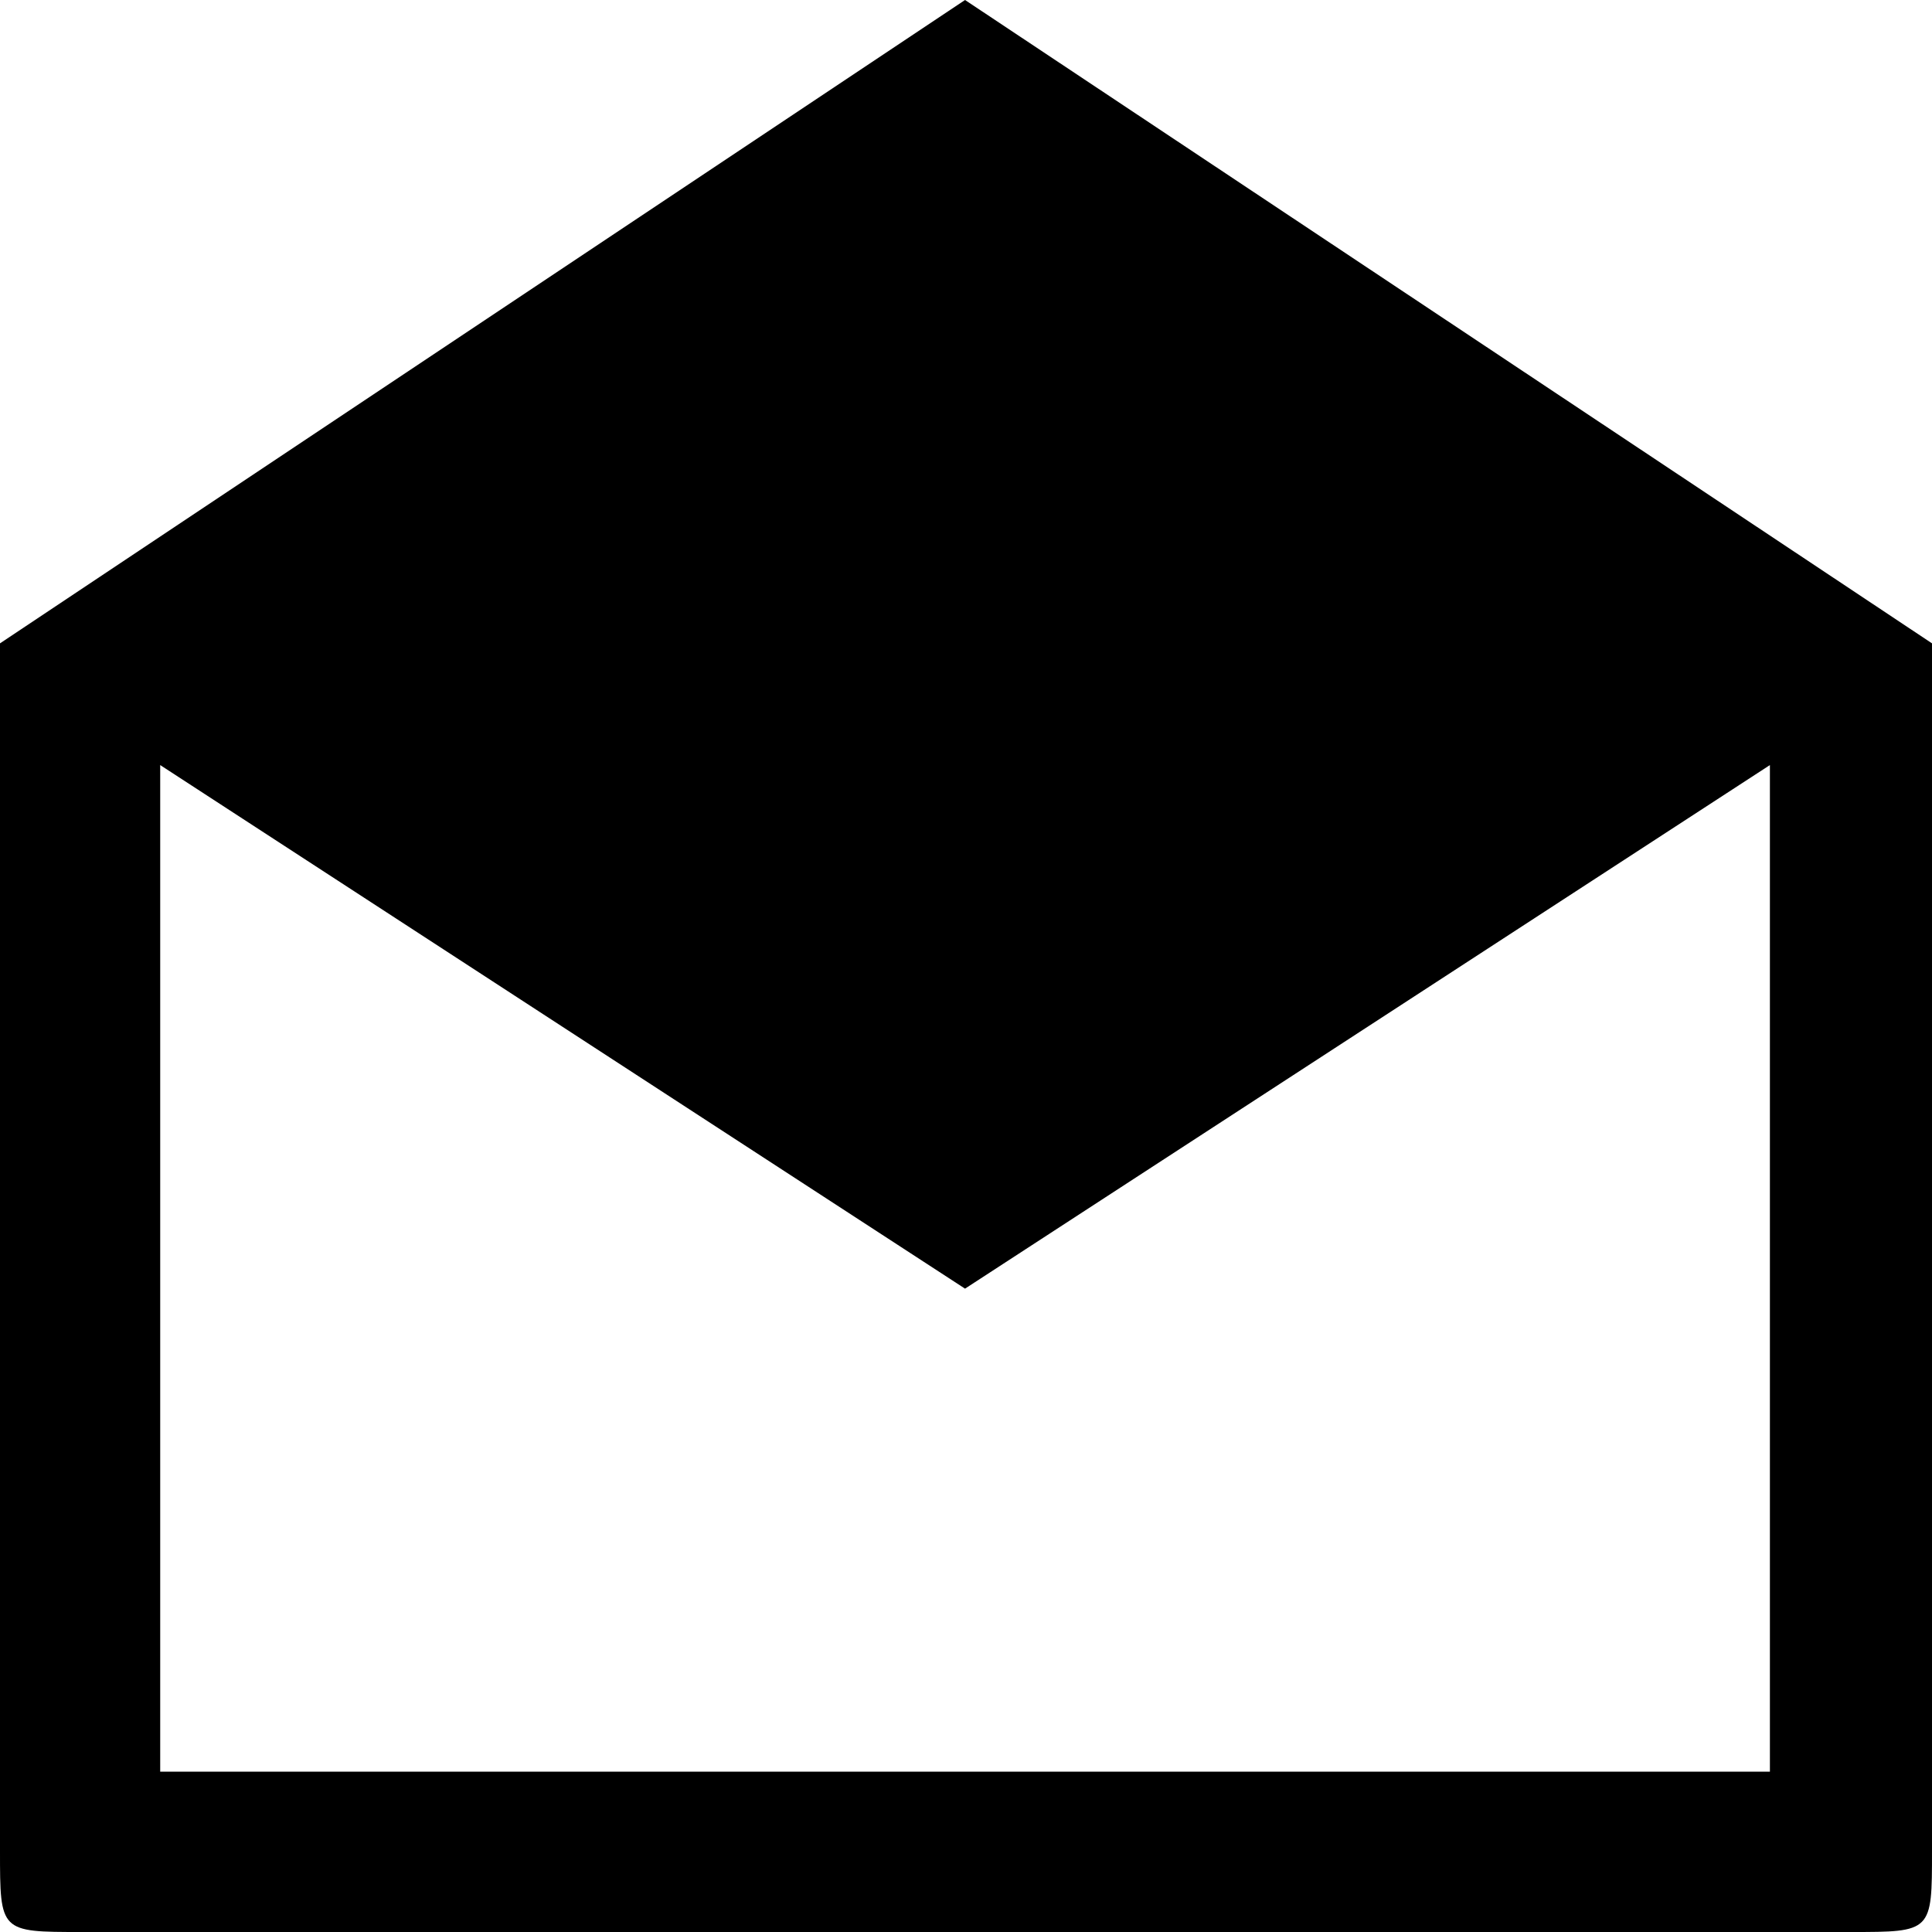 <?xml version="1.0" encoding="utf-8"?>
<!-- Generator: Adobe Illustrator 15.0.0, SVG Export Plug-In . SVG Version: 6.00 Build 0)  -->
<!DOCTYPE svg PUBLIC "-//W3C//DTD SVG 1.1//EN" "http://www.w3.org/Graphics/SVG/1.1/DTD/svg11.dtd">
<svg version="1.1" id="Layer_1" xmlns="http://www.w3.org/2000/svg" xmlns:xlink="http://www.w3.org/1999/xlink" x="0px" y="0px"
	 width="50px" height="50px" viewBox="-9 -9 50 50" enable-background="new -9 -9 50 50" xml:space="preserve">
<path d="M36.805,36.85H-4.854V10.8l20.829,13.55l20.83-13.55V36.85z M-6.903,41h45.805C41,41,41,41,41,38.9V7.65L15.975-9L-9,7.65
	V38.9C-9,41-9,41-6.903,41z"/>
</svg>
